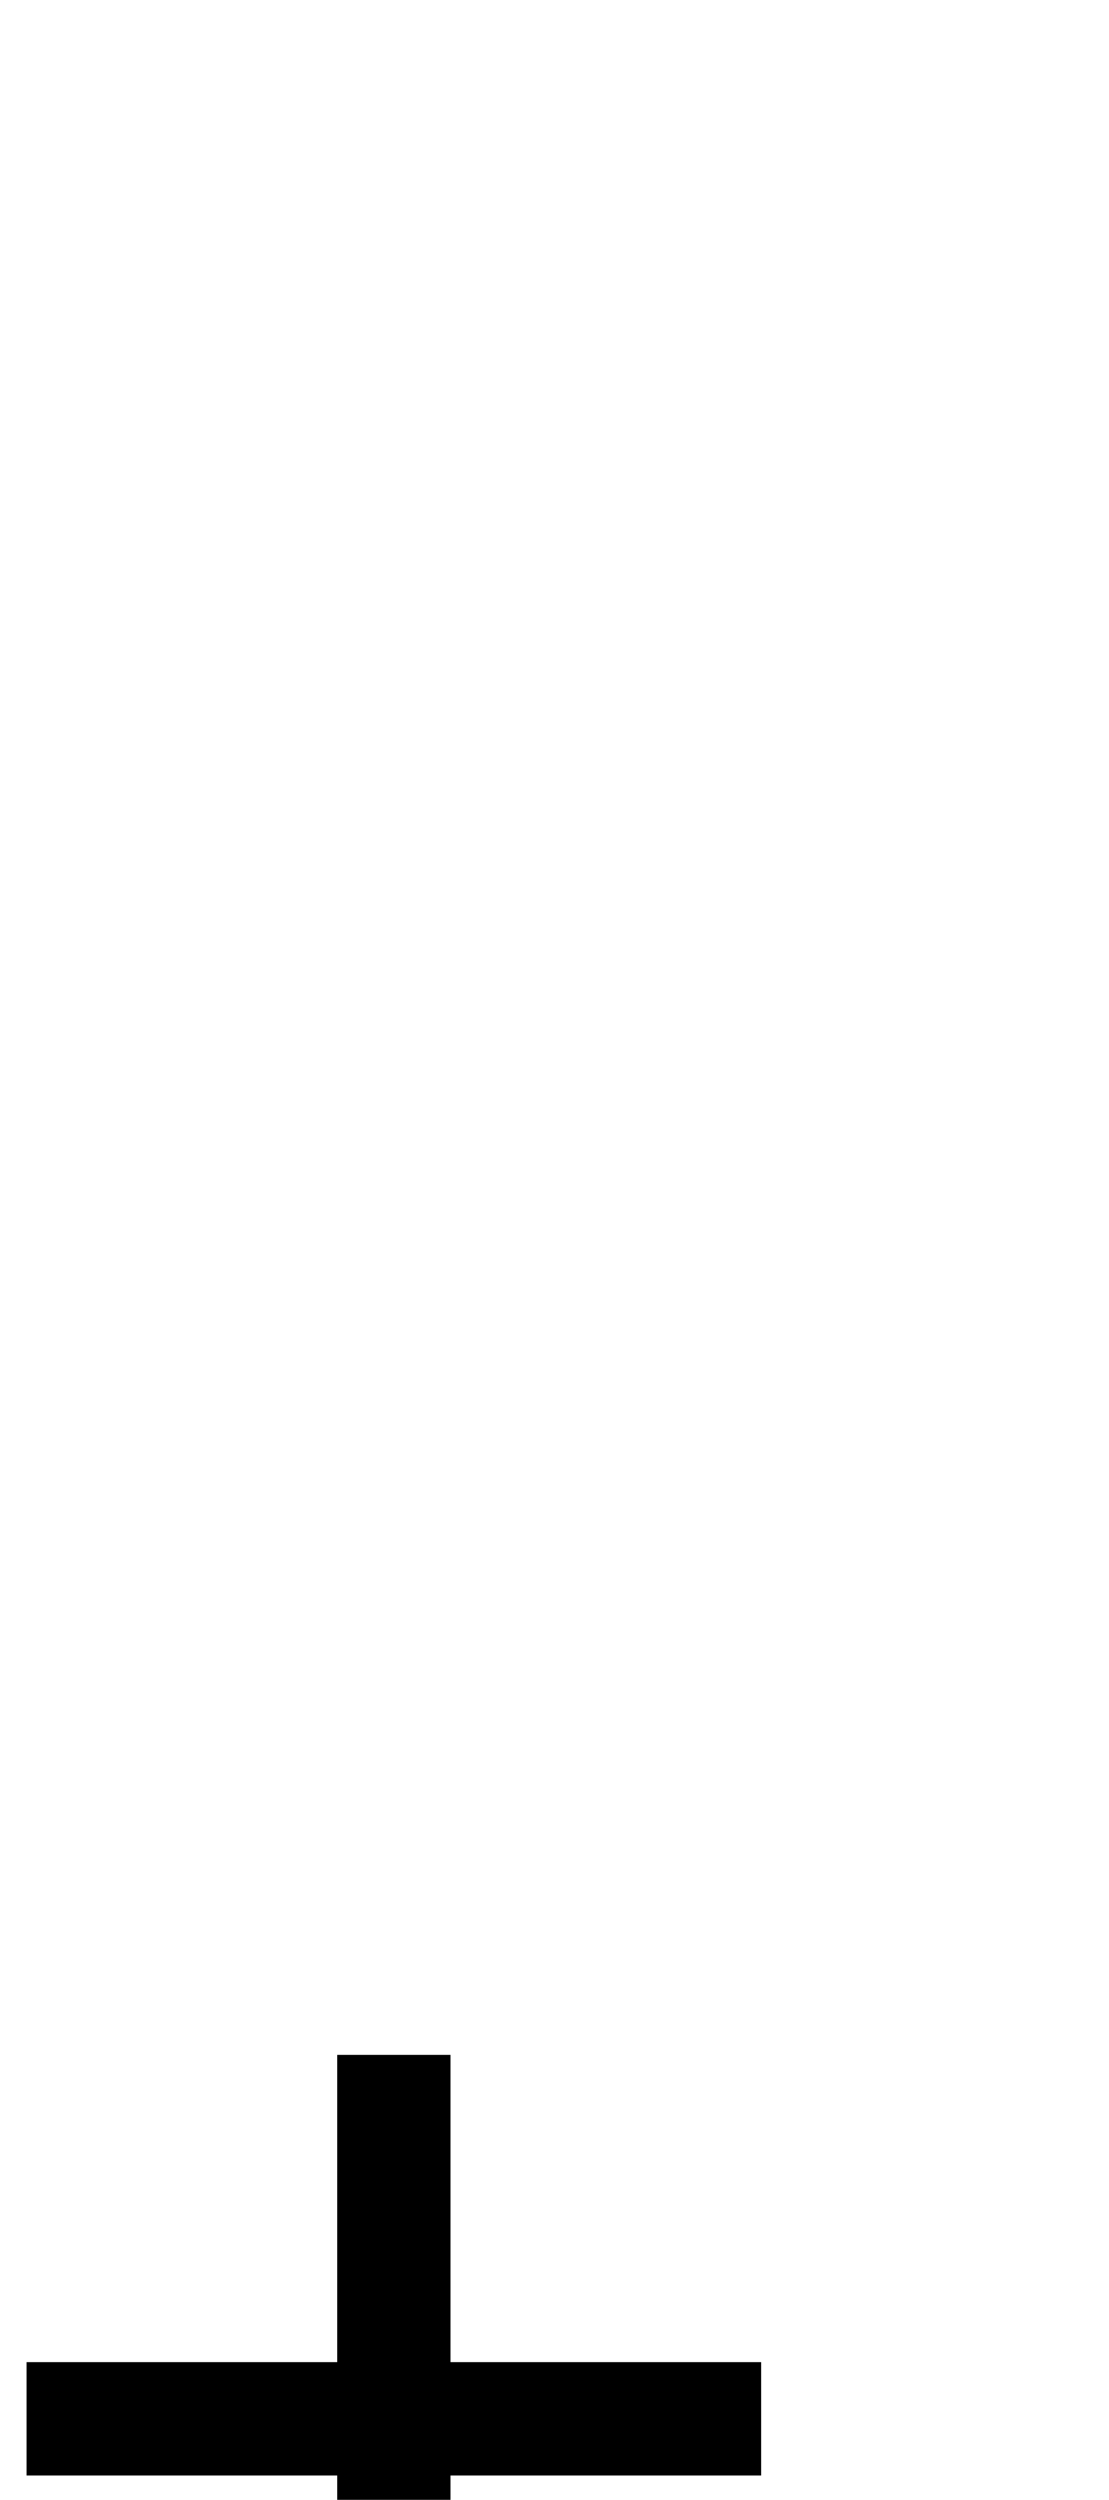 <?xml version="1.0" standalone="no"?>
<!DOCTYPE svg PUBLIC "-//W3C//DTD SVG 1.1//EN" "http://www.w3.org/Graphics/SVG/1.1/DTD/svg11.dtd" >
<svg xmlns="http://www.w3.org/2000/svg" xmlns:xlink="http://www.w3.org/1999/xlink" version="1.1" viewBox="-444 0 444 1000">
   <path fill="currentColor"
d="M-309 1114.64v-124.372h-124.372v-45.359h124.372v-122.907h45.359v122.907h124.372v45.359h-124.372v124.372h-45.359z" />
</svg>
